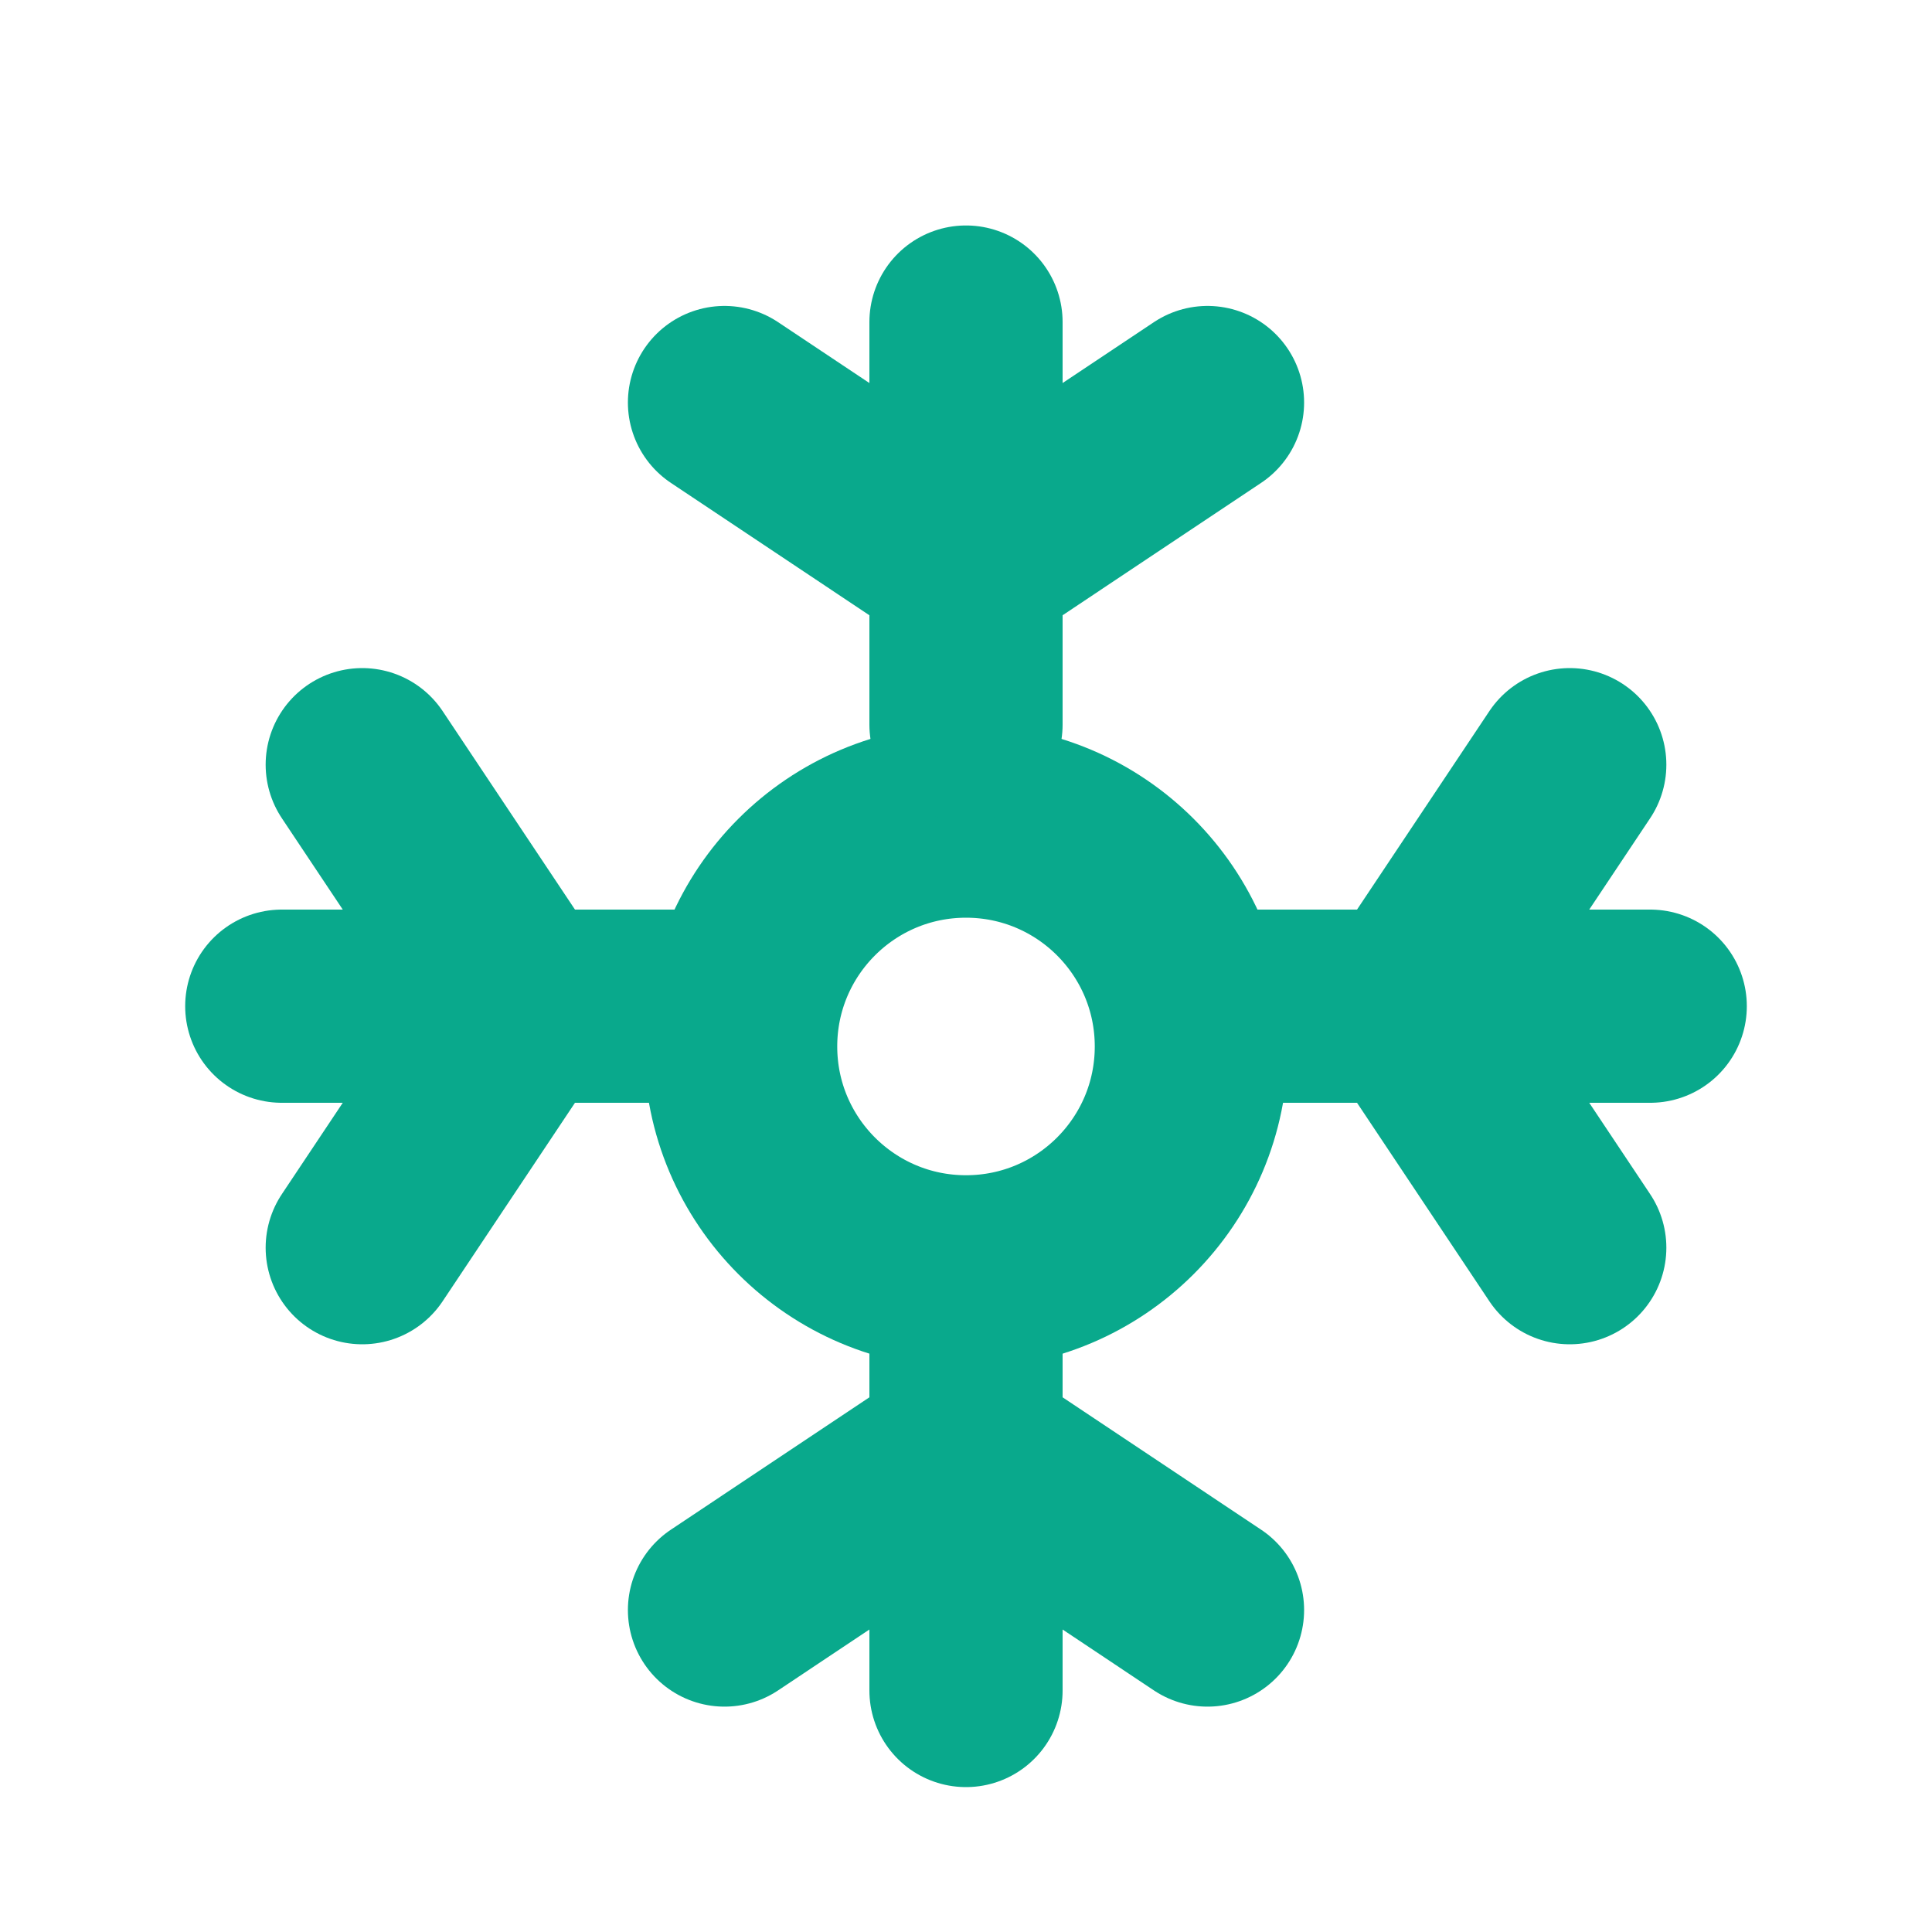 <svg width="20" height="20" viewBox="0 0 20 20" fill="none" xmlns="http://www.w3.org/2000/svg">
<circle cx="10" cy="10.833" r="2.333" stroke="#09A98C" stroke-width="2"/>
<path d="M10 7.501V5.834M10 3.334V5.834M10 5.834L7.5 4.167M10 5.834L12.5 4.167" stroke="#09A98C" stroke-width="2" stroke-linecap="round"/>
<path d="M12.917 10.416L14.583 10.416M17.083 10.416L14.583 10.416M14.583 10.416L16.25 7.916M14.583 10.416L16.25 12.916" stroke="#09A98C" stroke-width="2" stroke-linecap="round"/>
<path d="M10 13.333V15M10 17.5V15M10 15L7.5 16.667M10 15L12.5 16.667" stroke="#09A98C" stroke-width="2" stroke-linecap="round"/>
<path d="M7.083 10.416L5.417 10.416M2.917 10.416L5.417 10.416M5.417 10.416L3.75 7.916M5.417 10.416L3.75 12.916" stroke="#09A98C" stroke-width="2" stroke-linecap="round"/>
</svg>
